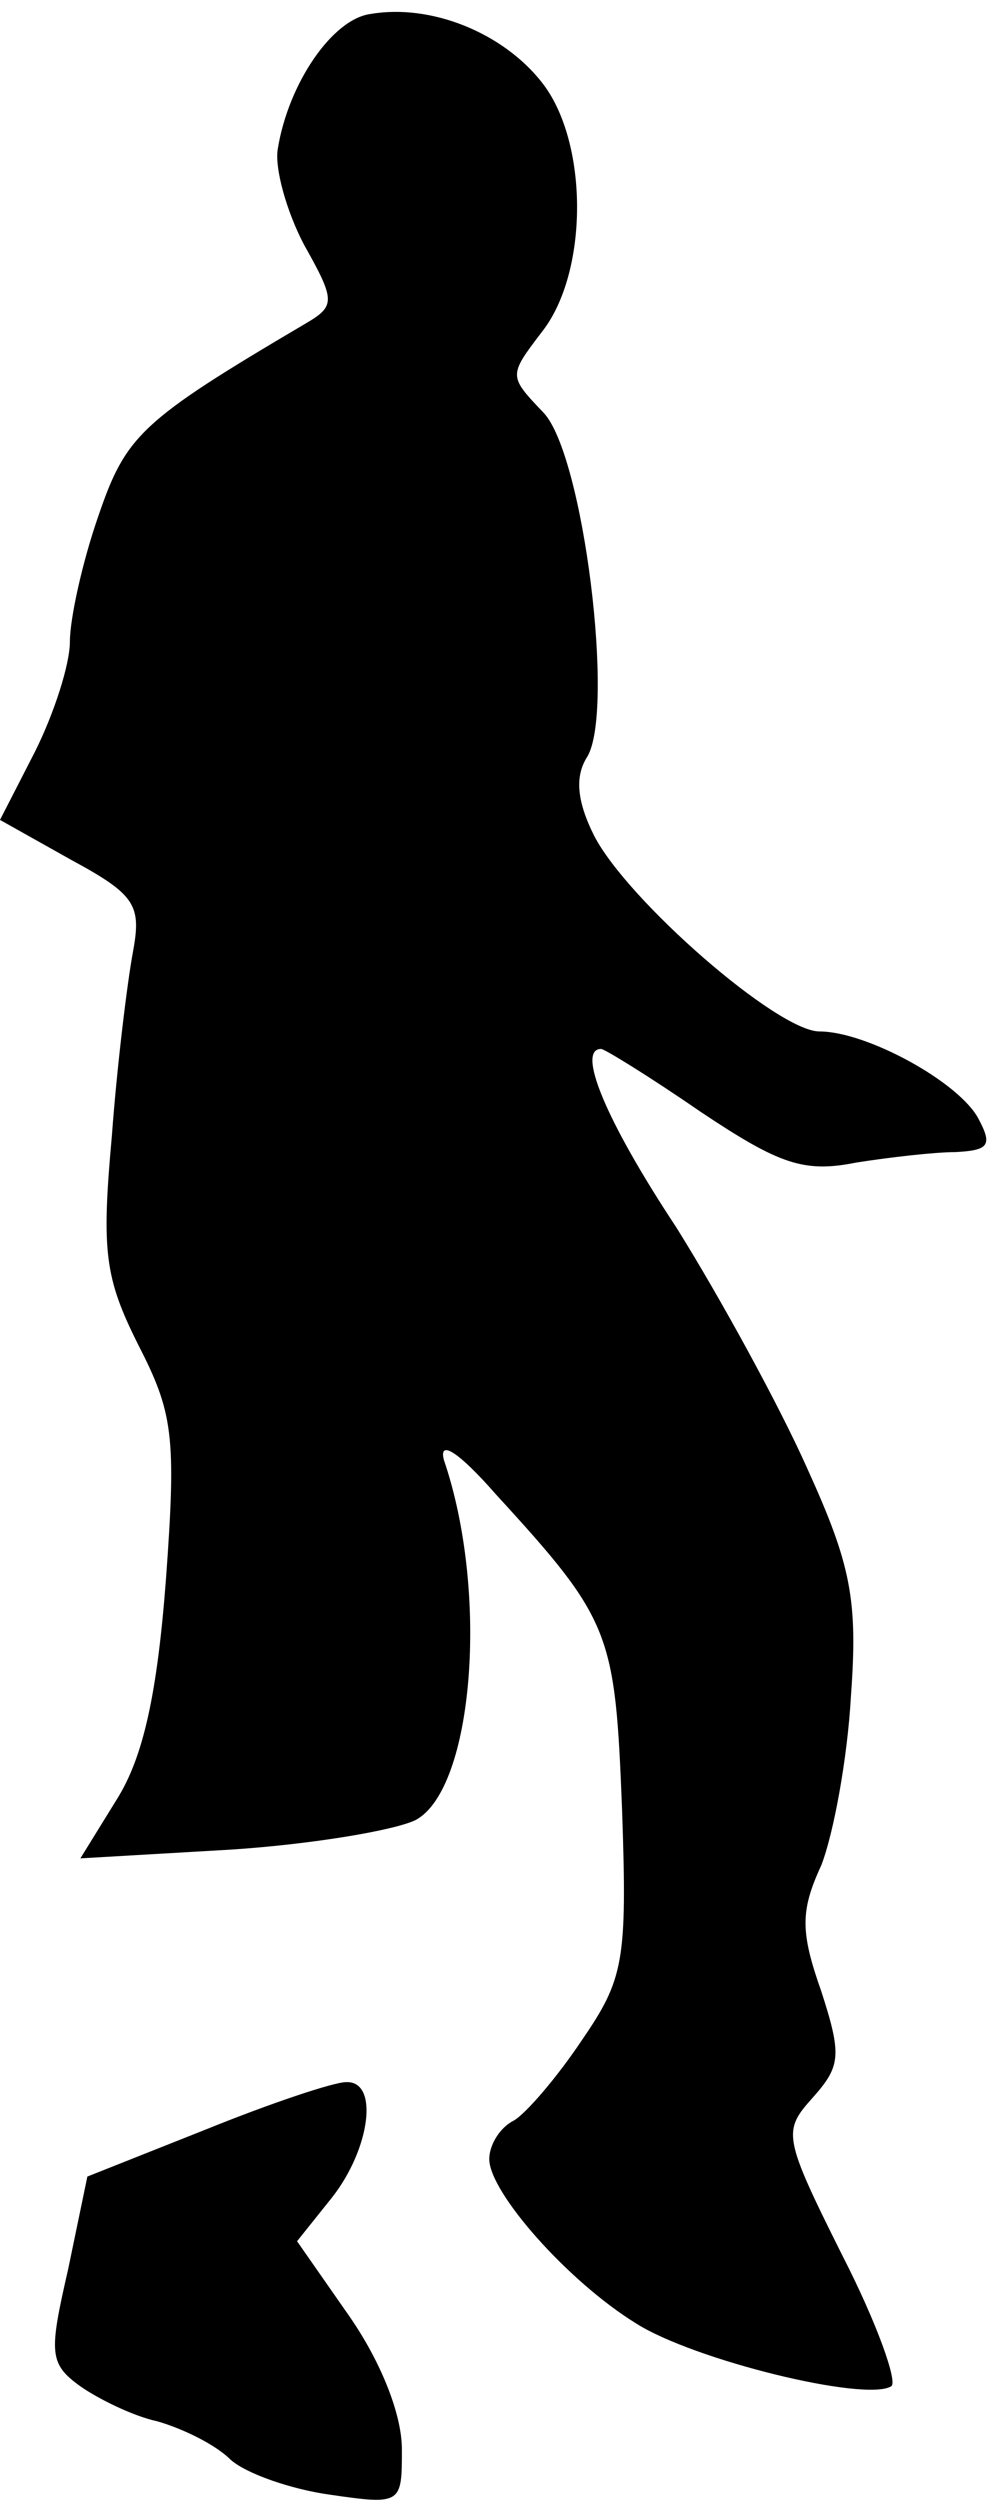 <?xml version="1.0" standalone="no"?>
<!DOCTYPE svg PUBLIC "-//W3C//DTD SVG 20010904//EN"
 "http://www.w3.org/TR/2001/REC-SVG-20010904/DTD/svg10.dtd">
<svg version="1.0" xmlns="http://www.w3.org/2000/svg"
 width="57pt" height="143pt" viewBox="0 0 57 143"
 preserveAspectRatio="xMidYMid meet">
<g transform="translate(0,143) scale(0.1,-0.1)"
fill="#000000" stroke="none">
<path fill="#000000" stroke="none" d="M212 1422 c-22 -3 -47 -40 -53 -77 -2
-11 5 -36 15 -55 18 -32 18 -35 1 -45 -95 -56 -103 -64 -119 -111 -9 -26 -16
-58 -16 -71 0 -13 -9 -41 -20 -63 l-20 -39 41 -23 c37 -20 40 -26 35 -53 -3
-16 -9 -64 -12 -105 -6 -66 -4 -81 15 -119 20 -39 22 -52 16 -134 -5 -66 -13
-102 -28 -126 l-21 -34 86 5 c46 3 94 11 106 17 33 18 42 130 16 206 -3 12 9
4 30 -20 66 -72 68 -79 72 -180 3 -87 1 -97 -23 -132 -14 -21 -32 -42 -39 -46
-8 -4 -14 -14 -14 -22 0 -19 45 -70 84 -94 33 -21 131 -45 146 -36 4 2 -8 36
-28 75 -34 68 -34 71 -17 90 16 18 17 24 5 61 -12 34 -12 46 0 72 7 18 15 61
17 97 4 55 0 75 -25 130 -16 36 -50 98 -75 138 -41 62 -57 102 -43 102 2 0 28
-16 57 -36 45 -30 59 -35 89 -29 19 3 45 6 57 6 19 1 21 4 13 19 -11 21 -64
50 -91 50 -24 0 -110 75 -129 112 -10 20 -11 34 -4 45 16 26 -2 173 -25 197
-20 21 -20 21 -1 46 27 34 27 109 0 143 -22 28 -63 45 -98 39z"/>
<path fill="#000000" stroke="none" d="M118 212 l-68 -27 -11 -53 c-11 -48
-11 -54 7 -67 10 -7 30 -17 44 -20 14 -4 33 -13 42 -22 9 -8 35 -17 57 -20 41
-6 41 -5 41 26 0 20 -12 50 -30 76 l-30 43 20 25 c22 28 27 67 8 66 -7 0 -43
-12 -80 -27z"/>
</g>
</svg>
